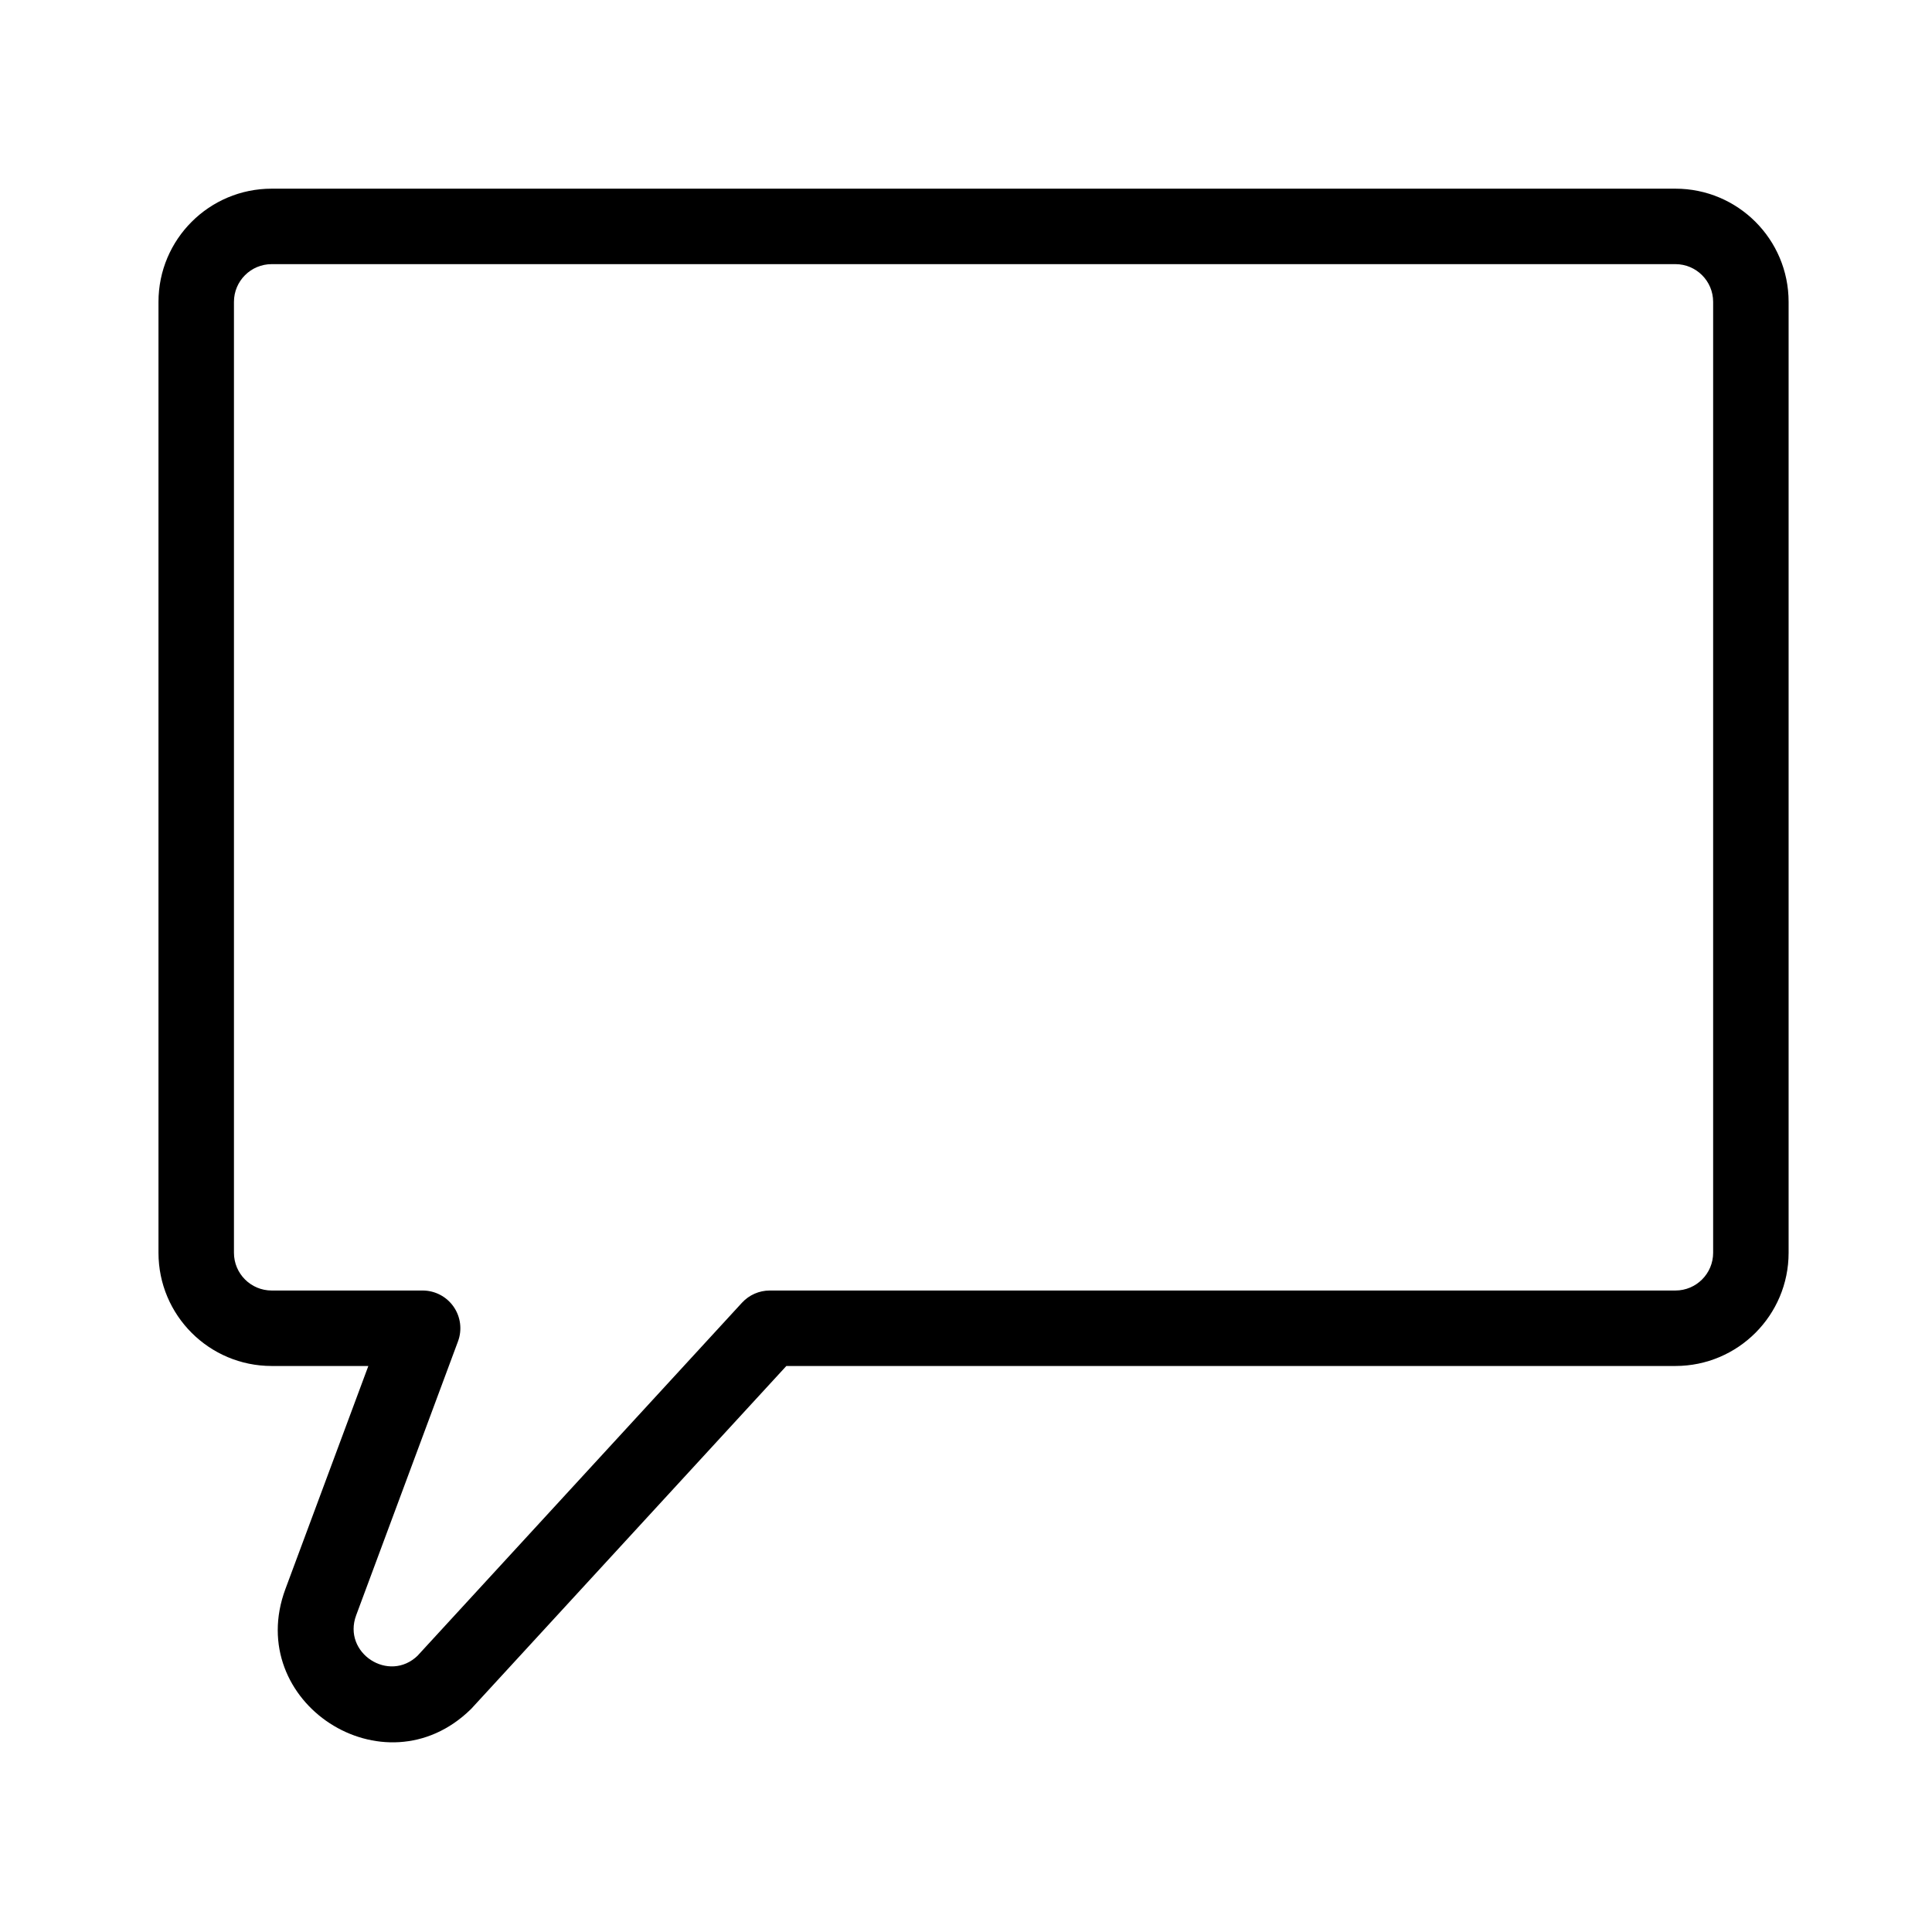 <svg width="128" height="128" viewBox="0 0 128 128" fill="none" xmlns="http://www.w3.org/2000/svg">
<path d="M28 88L30.343 88.871C30.629 88.104 30.52 87.245 30.053 86.573C29.585 85.901 28.819 85.5 28 85.5V88ZM51 88V85.5C50.3 85.5 49.633 85.793 49.159 86.308L51 88ZM29.431 111.467L31.176 113.257L31.225 113.21L31.271 113.159L29.431 111.467ZM21.254 106.145L18.91 105.274L18.91 105.274L21.254 106.145ZM18 17.5H111V12.5H18V17.5ZM113.5 20V83H118.5V20H113.5ZM15.5 83V20H10.5V83H15.5ZM28 85.5H18V90.5H28V85.5ZM111 85.5H51V90.5H111V85.5ZM49.159 86.308L27.59 109.776L31.271 113.159L52.841 89.692L49.159 86.308ZM23.597 107.016L30.343 88.871L25.657 87.129L18.91 105.274L23.597 107.016ZM27.686 109.677C25.776 111.54 22.668 109.516 23.597 107.016L18.91 105.274C16.122 112.774 25.447 118.844 31.176 113.257L27.686 109.677ZM10.5 83C10.5 87.142 13.858 90.5 18 90.5V85.5C16.619 85.5 15.5 84.381 15.5 83H10.5ZM113.5 83C113.5 84.381 112.381 85.5 111 85.5V90.5C115.142 90.5 118.5 87.142 118.5 83H113.5ZM111 17.5C112.381 17.5 113.5 18.619 113.5 20H118.5C118.5 15.858 115.142 12.5 111 12.5V17.5ZM18 12.5C13.858 12.5 10.5 15.858 10.5 20H15.5C15.5 18.619 16.619 17.5 18 17.5V12.5Z" fill="black"/>
</svg>
